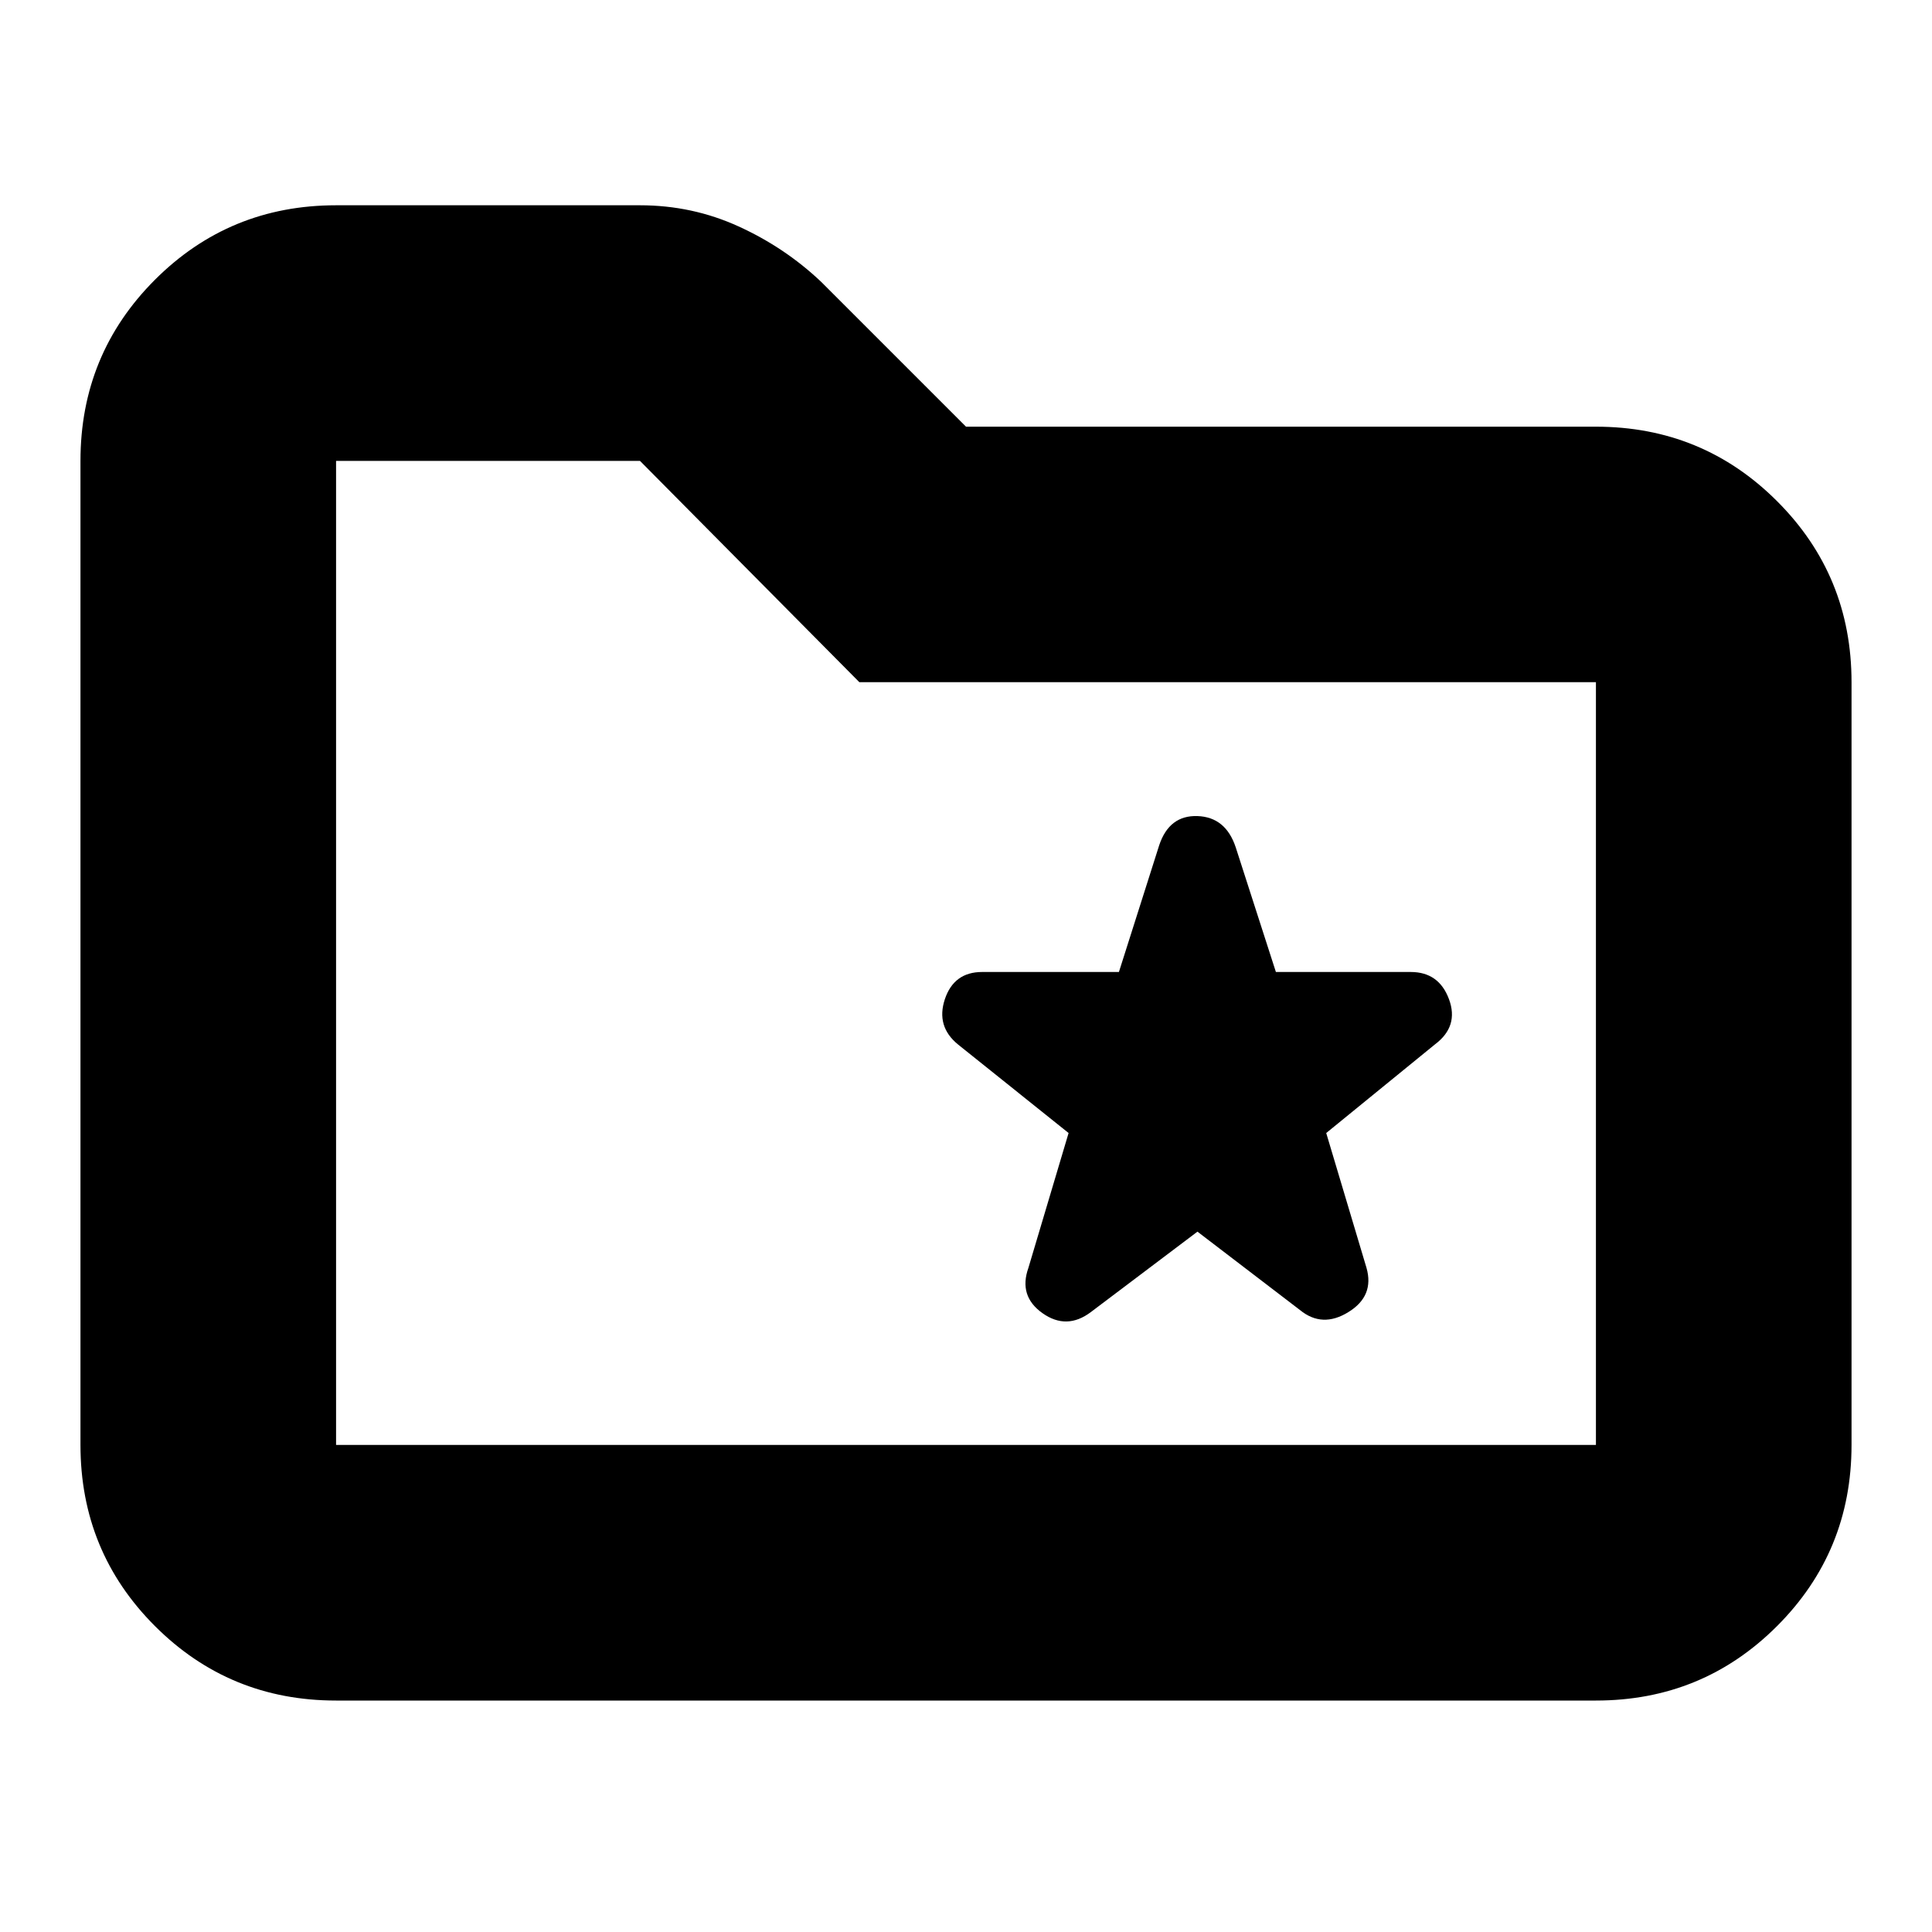 <svg xmlns="http://www.w3.org/2000/svg" height="20" width="20"><path d="M12.396 12.75 13.458 13.562Q13.688 13.75 13.958 13.583Q14.229 13.417 14.146 13.125L13.729 11.729L14.854 10.812Q15.104 10.625 15 10.344Q14.896 10.062 14.604 10.062H13.208L12.792 8.771Q12.688 8.458 12.396 8.448Q12.104 8.438 12 8.75L11.583 10.062H10.167Q9.875 10.062 9.781 10.344Q9.688 10.625 9.917 10.812L11.062 11.729L10.646 13.125Q10.542 13.417 10.792 13.594Q11.042 13.771 11.292 13.583ZM3.479 17.604Q2.375 17.604 1.604 16.833Q0.833 16.062 0.833 14.958V4.771Q0.833 3.667 1.604 2.896Q2.375 2.125 3.479 2.125H6.625Q7.167 2.125 7.646 2.344Q8.125 2.562 8.5 2.917L10 4.417H16.521Q17.625 4.417 18.396 5.188Q19.167 5.958 19.167 7.062V14.958Q19.167 16.062 18.396 16.833Q17.625 17.604 16.521 17.604ZM3.479 4.771V14.958Q3.479 14.958 3.479 14.958Q3.479 14.958 3.479 14.958H16.521Q16.521 14.958 16.521 14.958Q16.521 14.958 16.521 14.958V7.062Q16.521 7.062 16.521 7.062Q16.521 7.062 16.521 7.062H8.896L6.625 4.771H3.479Q3.479 4.771 3.479 4.771Q3.479 4.771 3.479 4.771ZM3.479 4.771Q3.479 4.771 3.479 4.771Q3.479 4.771 3.479 4.771V7.062Q3.479 7.062 3.479 7.062Q3.479 7.062 3.479 7.062V14.958Q3.479 14.958 3.479 14.958Q3.479 14.958 3.479 14.958Q3.479 14.958 3.479 14.958Q3.479 14.958 3.479 14.958Z"/></svg>